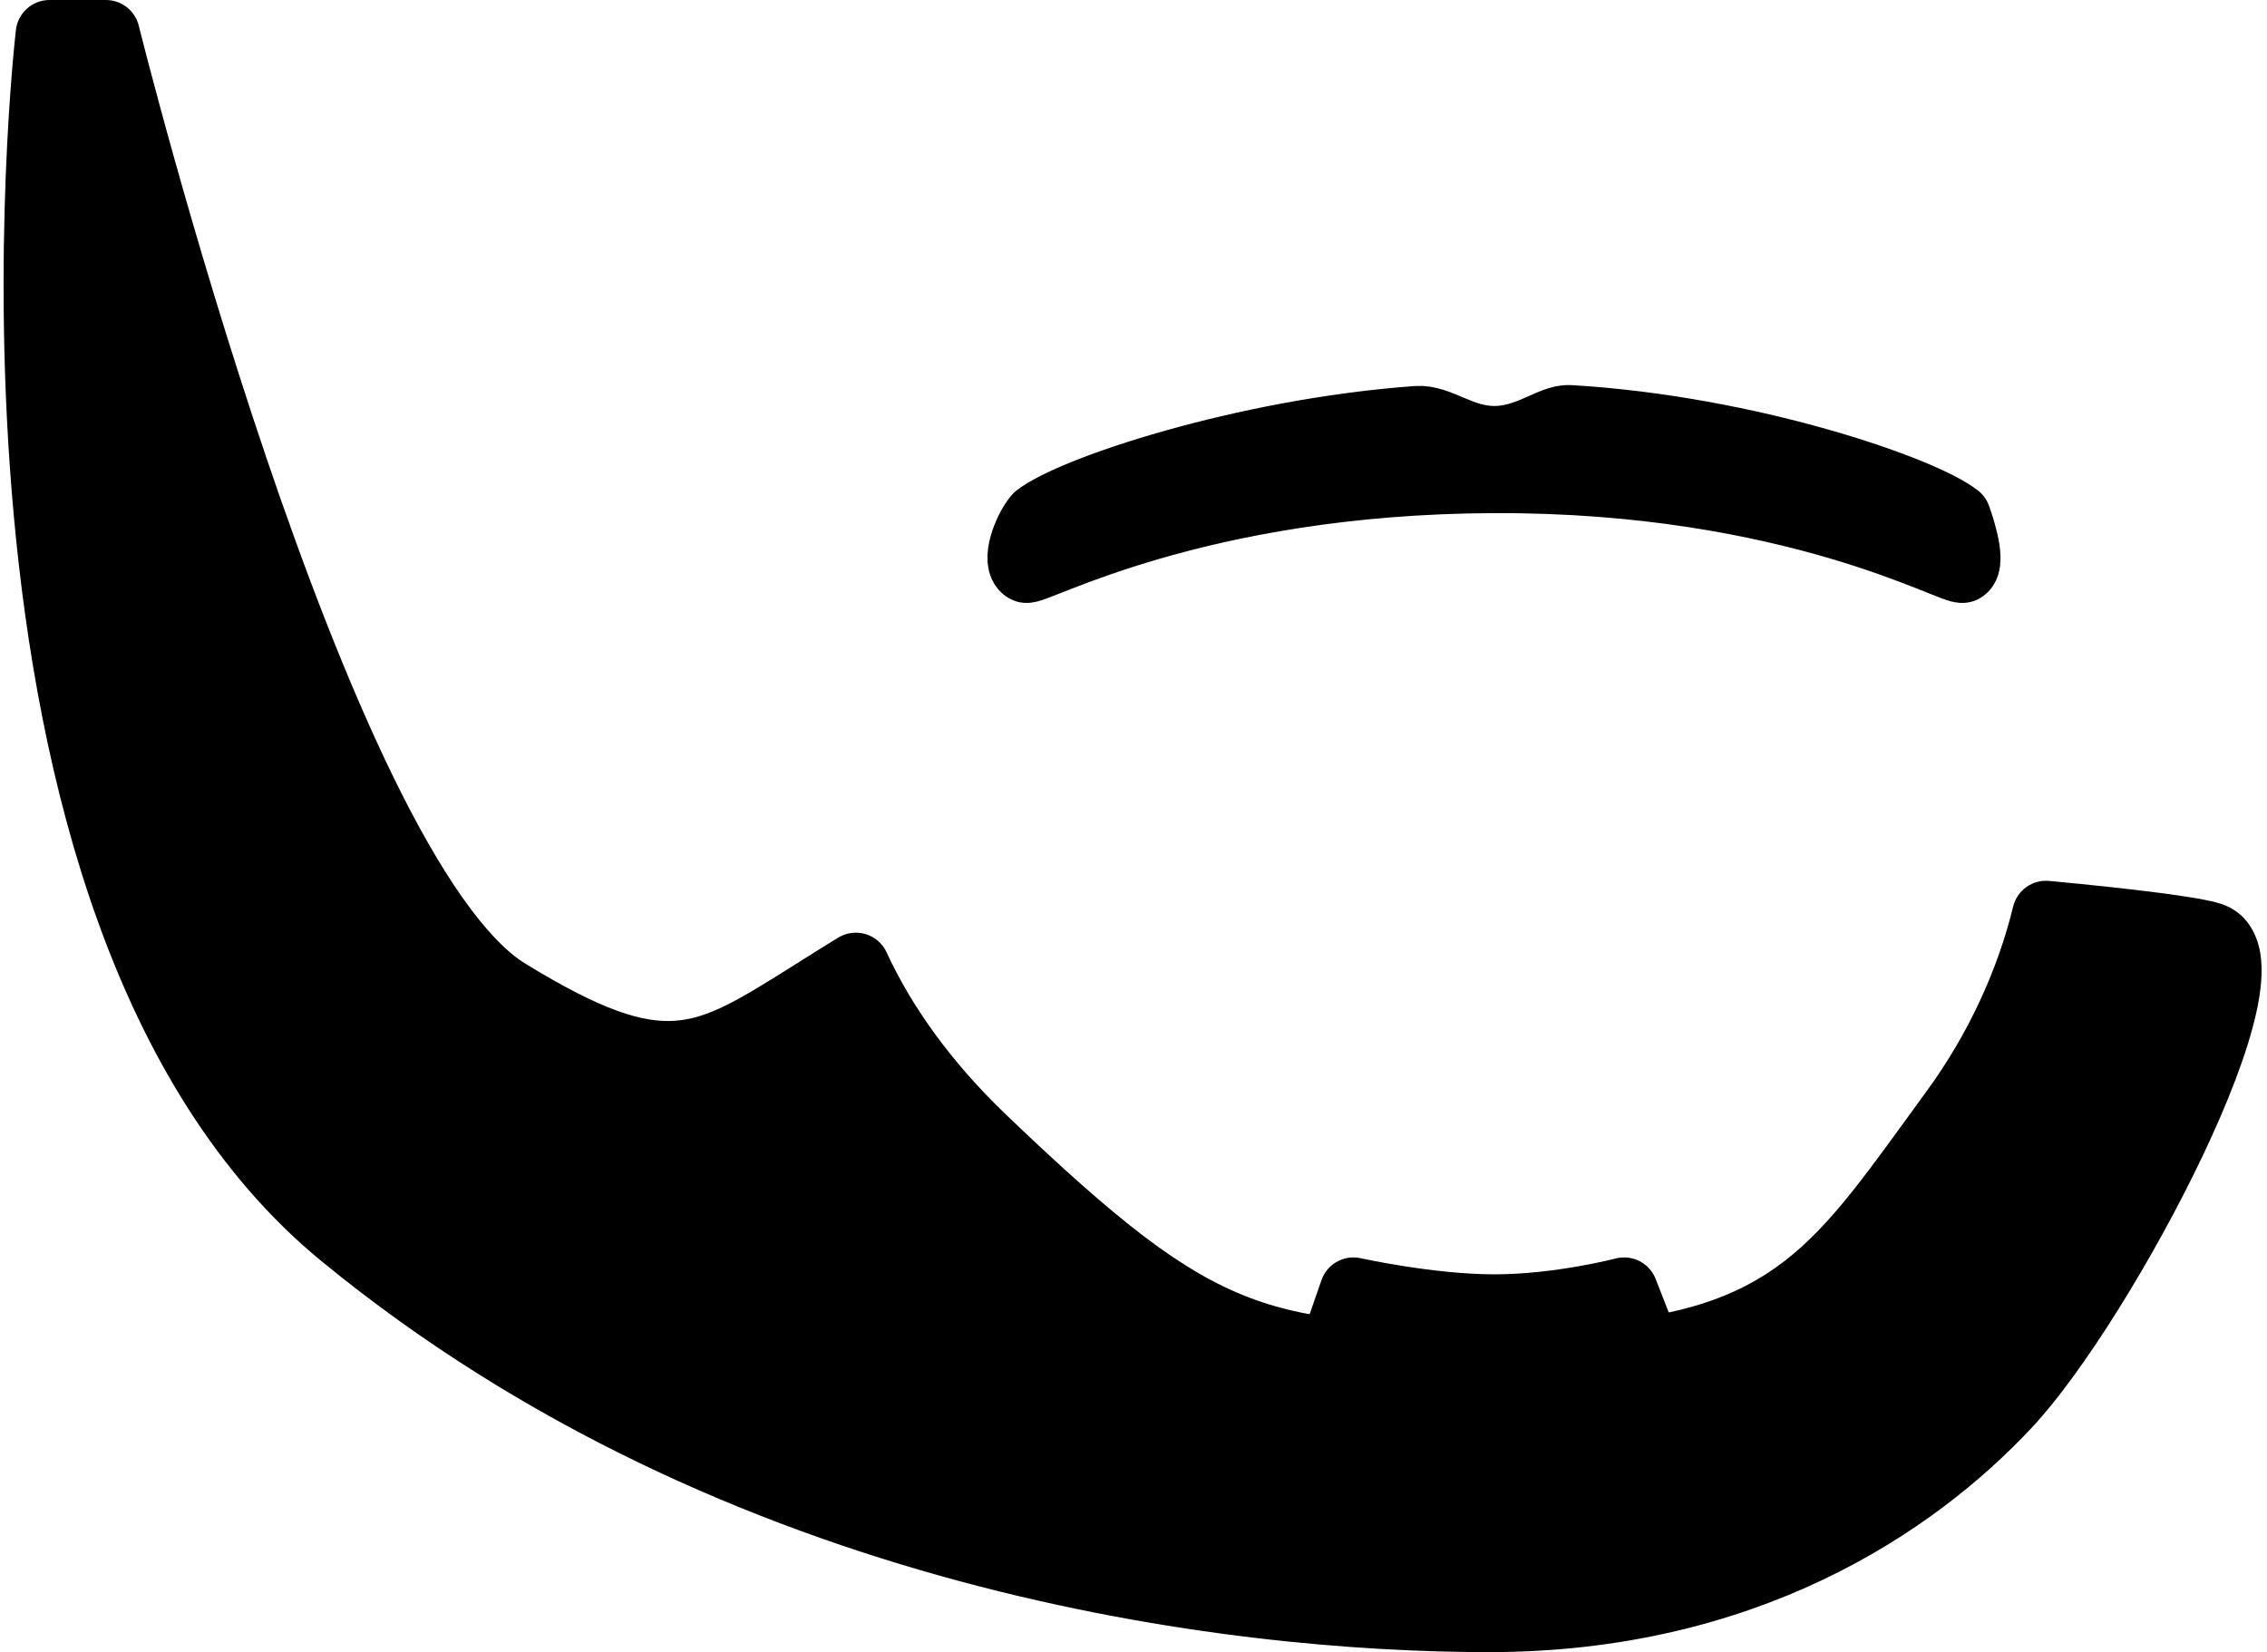 <svg width="402" height="293" viewBox="0 0 402 293" fill="none" xmlns="http://www.w3.org/2000/svg">
<path fill-rule="evenodd" clip-rule="evenodd" d="M18.784 6H8.784C8.784 6 -9.529 161.286 60.784 219C131.098 276.714 218.784 287 264 287C309.216 287 339.216 267 356 249C372.784 231 405.082 170.293 392 166C389.172 165.072 378.363 163.658 362.81 162.202C359.947 174.016 354.396 186.233 346.53 197C345.321 198.654 344.156 200.263 343.023 201.826C324.301 227.663 314.637 241 270.229 241C223.135 241 213.884 240 174.238 202C163.752 191.95 156.447 181.544 151.766 171.407C149.067 173.055 146.593 174.617 144.291 176.07C124.74 188.412 117.584 192.929 90 176C55.784 155 18.784 6 18.784 6Z" fill="black"/>
<path d="M8.784 6V0C5.742 0 3.182 2.276 2.826 5.297L8.784 6ZM18.784 6L24.607 4.554C23.943 1.879 21.541 0 18.784 0V6ZM60.784 219L64.591 214.362H64.591L60.784 219ZM392 166L390.129 171.701L392 166ZM362.81 162.202L363.369 156.228C360.402 155.95 357.681 157.893 356.979 160.789L362.81 162.202ZM346.53 197L351.375 200.539L351.375 200.539L346.53 197ZM343.023 201.826L347.881 205.347H347.881L343.023 201.826ZM174.238 202L170.086 206.332H170.086L174.238 202ZM151.766 171.407L157.214 168.892C156.496 167.338 155.149 166.165 153.511 165.667C151.873 165.169 150.101 165.394 148.64 166.286L151.766 171.407ZM144.291 176.07L141.088 170.997L141.088 170.997L144.291 176.07ZM90 176L93.138 170.886L90 176ZM8.784 12H18.784V0H8.784V12ZM64.591 214.362C31.46 187.168 18.587 136.171 14.392 90.311C12.317 67.625 12.406 46.684 13.017 31.405C13.322 23.772 13.757 17.567 14.114 13.284C14.292 11.142 14.451 9.482 14.565 8.364C14.622 7.806 14.667 7.383 14.698 7.103C14.713 6.963 14.725 6.859 14.733 6.792C14.736 6.759 14.739 6.735 14.741 6.72C14.742 6.712 14.742 6.707 14.743 6.704C14.743 6.703 14.743 6.702 14.743 6.702C14.743 6.702 14.743 6.703 8.784 6C2.826 5.297 2.825 5.299 2.825 5.302C2.825 5.304 2.824 5.307 2.824 5.31C2.823 5.317 2.822 5.326 2.821 5.337C2.818 5.36 2.815 5.392 2.81 5.433C2.8 5.516 2.787 5.636 2.77 5.791C2.736 6.103 2.687 6.559 2.626 7.152C2.506 8.337 2.34 10.069 2.155 12.287C1.786 16.721 1.339 23.099 1.026 30.925C0.401 46.566 0.306 68.054 2.442 91.404C6.668 137.614 19.795 193.118 56.977 223.638L64.591 214.362ZM264 281C219.41 281 133.361 270.81 64.591 214.362L56.977 223.638C128.834 282.619 218.159 293 264 293V281ZM351.612 244.908C335.755 261.914 307.27 281 264 281V293C311.162 293 342.677 272.086 360.388 253.092L351.612 244.908ZM390.129 171.701C388.838 171.277 388.837 170.156 388.972 171.006C389.132 172.007 389.062 173.932 388.395 176.956C387.09 182.872 383.981 190.945 379.781 199.784C371.358 217.506 359.4 236.556 351.612 244.908L360.388 253.092C369.385 243.444 381.967 223.14 390.619 204.935C394.955 195.811 398.517 186.777 400.113 179.541C400.897 175.989 401.335 172.326 400.822 169.115C400.286 165.754 398.433 161.796 393.871 160.299L390.129 171.701ZM362.251 168.176C369.985 168.9 376.498 169.61 381.402 170.249C386.561 170.921 389.36 171.448 390.129 171.701L393.871 160.299C391.813 159.624 387.793 158.98 382.952 158.349C377.856 157.685 371.188 156.96 363.369 156.228L362.251 168.176ZM351.375 200.539C359.705 189.138 365.592 176.199 368.641 163.615L356.979 160.789C354.303 171.834 349.088 183.328 341.685 193.461L351.375 200.539ZM347.881 205.347C349.015 203.783 350.174 202.183 351.375 200.539L341.685 193.461C340.469 195.126 339.296 196.744 338.164 198.306L347.881 205.347ZM270.229 247C292.975 247 307.806 243.598 319.481 236.163C330.936 228.868 338.689 218.033 347.881 205.347L338.164 198.306C328.635 211.456 322.195 220.208 313.035 226.041C304.096 231.734 291.892 235 270.229 235V247ZM170.086 206.332C189.889 225.312 202.891 235.878 217.309 241.358C231.687 246.823 246.95 247 270.229 247V235C246.414 235 233.505 234.677 221.572 230.141C209.68 225.621 198.233 216.688 178.39 197.668L170.086 206.332ZM146.319 173.923C151.343 184.802 159.11 195.812 170.086 206.332L178.39 197.668C168.394 188.088 161.551 178.286 157.214 168.892L146.319 173.923ZM147.494 181.144C149.799 179.689 152.237 178.15 154.893 176.529L148.64 166.286C145.897 167.961 143.387 169.545 141.088 170.997L147.494 181.144ZM86.862 181.114C100.808 189.673 110.898 193.698 120.591 192.996C130.08 192.309 138.124 187.059 147.494 181.144L141.088 170.997C130.907 177.424 125.597 180.603 119.725 181.028C114.056 181.438 106.776 179.256 93.138 170.886L86.862 181.114ZM18.784 6C12.961 7.446 12.961 7.447 12.962 7.449C12.962 7.45 12.963 7.452 12.963 7.455C12.965 7.46 12.966 7.468 12.969 7.477C12.974 7.497 12.981 7.525 12.99 7.563C13.009 7.637 13.036 7.747 13.072 7.891C13.145 8.18 13.253 8.605 13.394 9.16C13.676 10.269 14.094 11.893 14.637 13.964C15.723 18.108 17.31 24.042 19.322 31.227C23.344 45.59 29.07 64.981 35.879 85.052C42.678 105.094 50.606 125.961 59.048 143.215C63.269 151.841 67.678 159.687 72.211 166.122C76.686 172.473 81.567 177.864 86.862 181.114L93.138 170.886C89.879 168.886 86.119 165.027 82.021 159.21C77.982 153.477 73.887 146.238 69.827 137.941C61.709 121.351 53.971 101.031 47.243 81.198C40.525 61.394 34.863 42.223 30.878 27.991C28.886 20.88 27.316 15.01 26.245 10.922C25.709 8.879 25.299 7.281 25.022 6.197C24.884 5.655 24.78 5.242 24.71 4.965C24.675 4.827 24.649 4.722 24.632 4.654C24.624 4.619 24.617 4.594 24.613 4.577C24.611 4.569 24.61 4.563 24.608 4.559C24.608 4.557 24.608 4.556 24.608 4.555C24.607 4.554 24.607 4.554 18.784 6Z" fill="black"/>
<path fill-rule="evenodd" clip-rule="evenodd" d="M347.059 91.721C347.059 91.721 350.033 99.719 348.086 100.906C346.74 101.726 318 84.832 265 85C212 85.168 183.188 101.683 181.914 100.906C179.905 99.681 182 94 183.94 91.721C190.033 86.945 220.31 76.711 251.246 74.449C255.205 74.16 259 78.002 265 78.001C271 78 275.18 74.101 278.327 74.287C310.138 76.165 340.805 86.818 347.059 91.721Z" fill="black" stroke="black" stroke-width="12" stroke-linecap="round" stroke-linejoin="round"/>
<path fill-rule="evenodd" clip-rule="evenodd" d="M240 229C240 229 253.444 232 265 232C276.556 232 288 229 288 229L297 252H232L240 229Z" fill="black" stroke="black" stroke-width="12" stroke-linecap="round" stroke-linejoin="round"/>
</svg>
